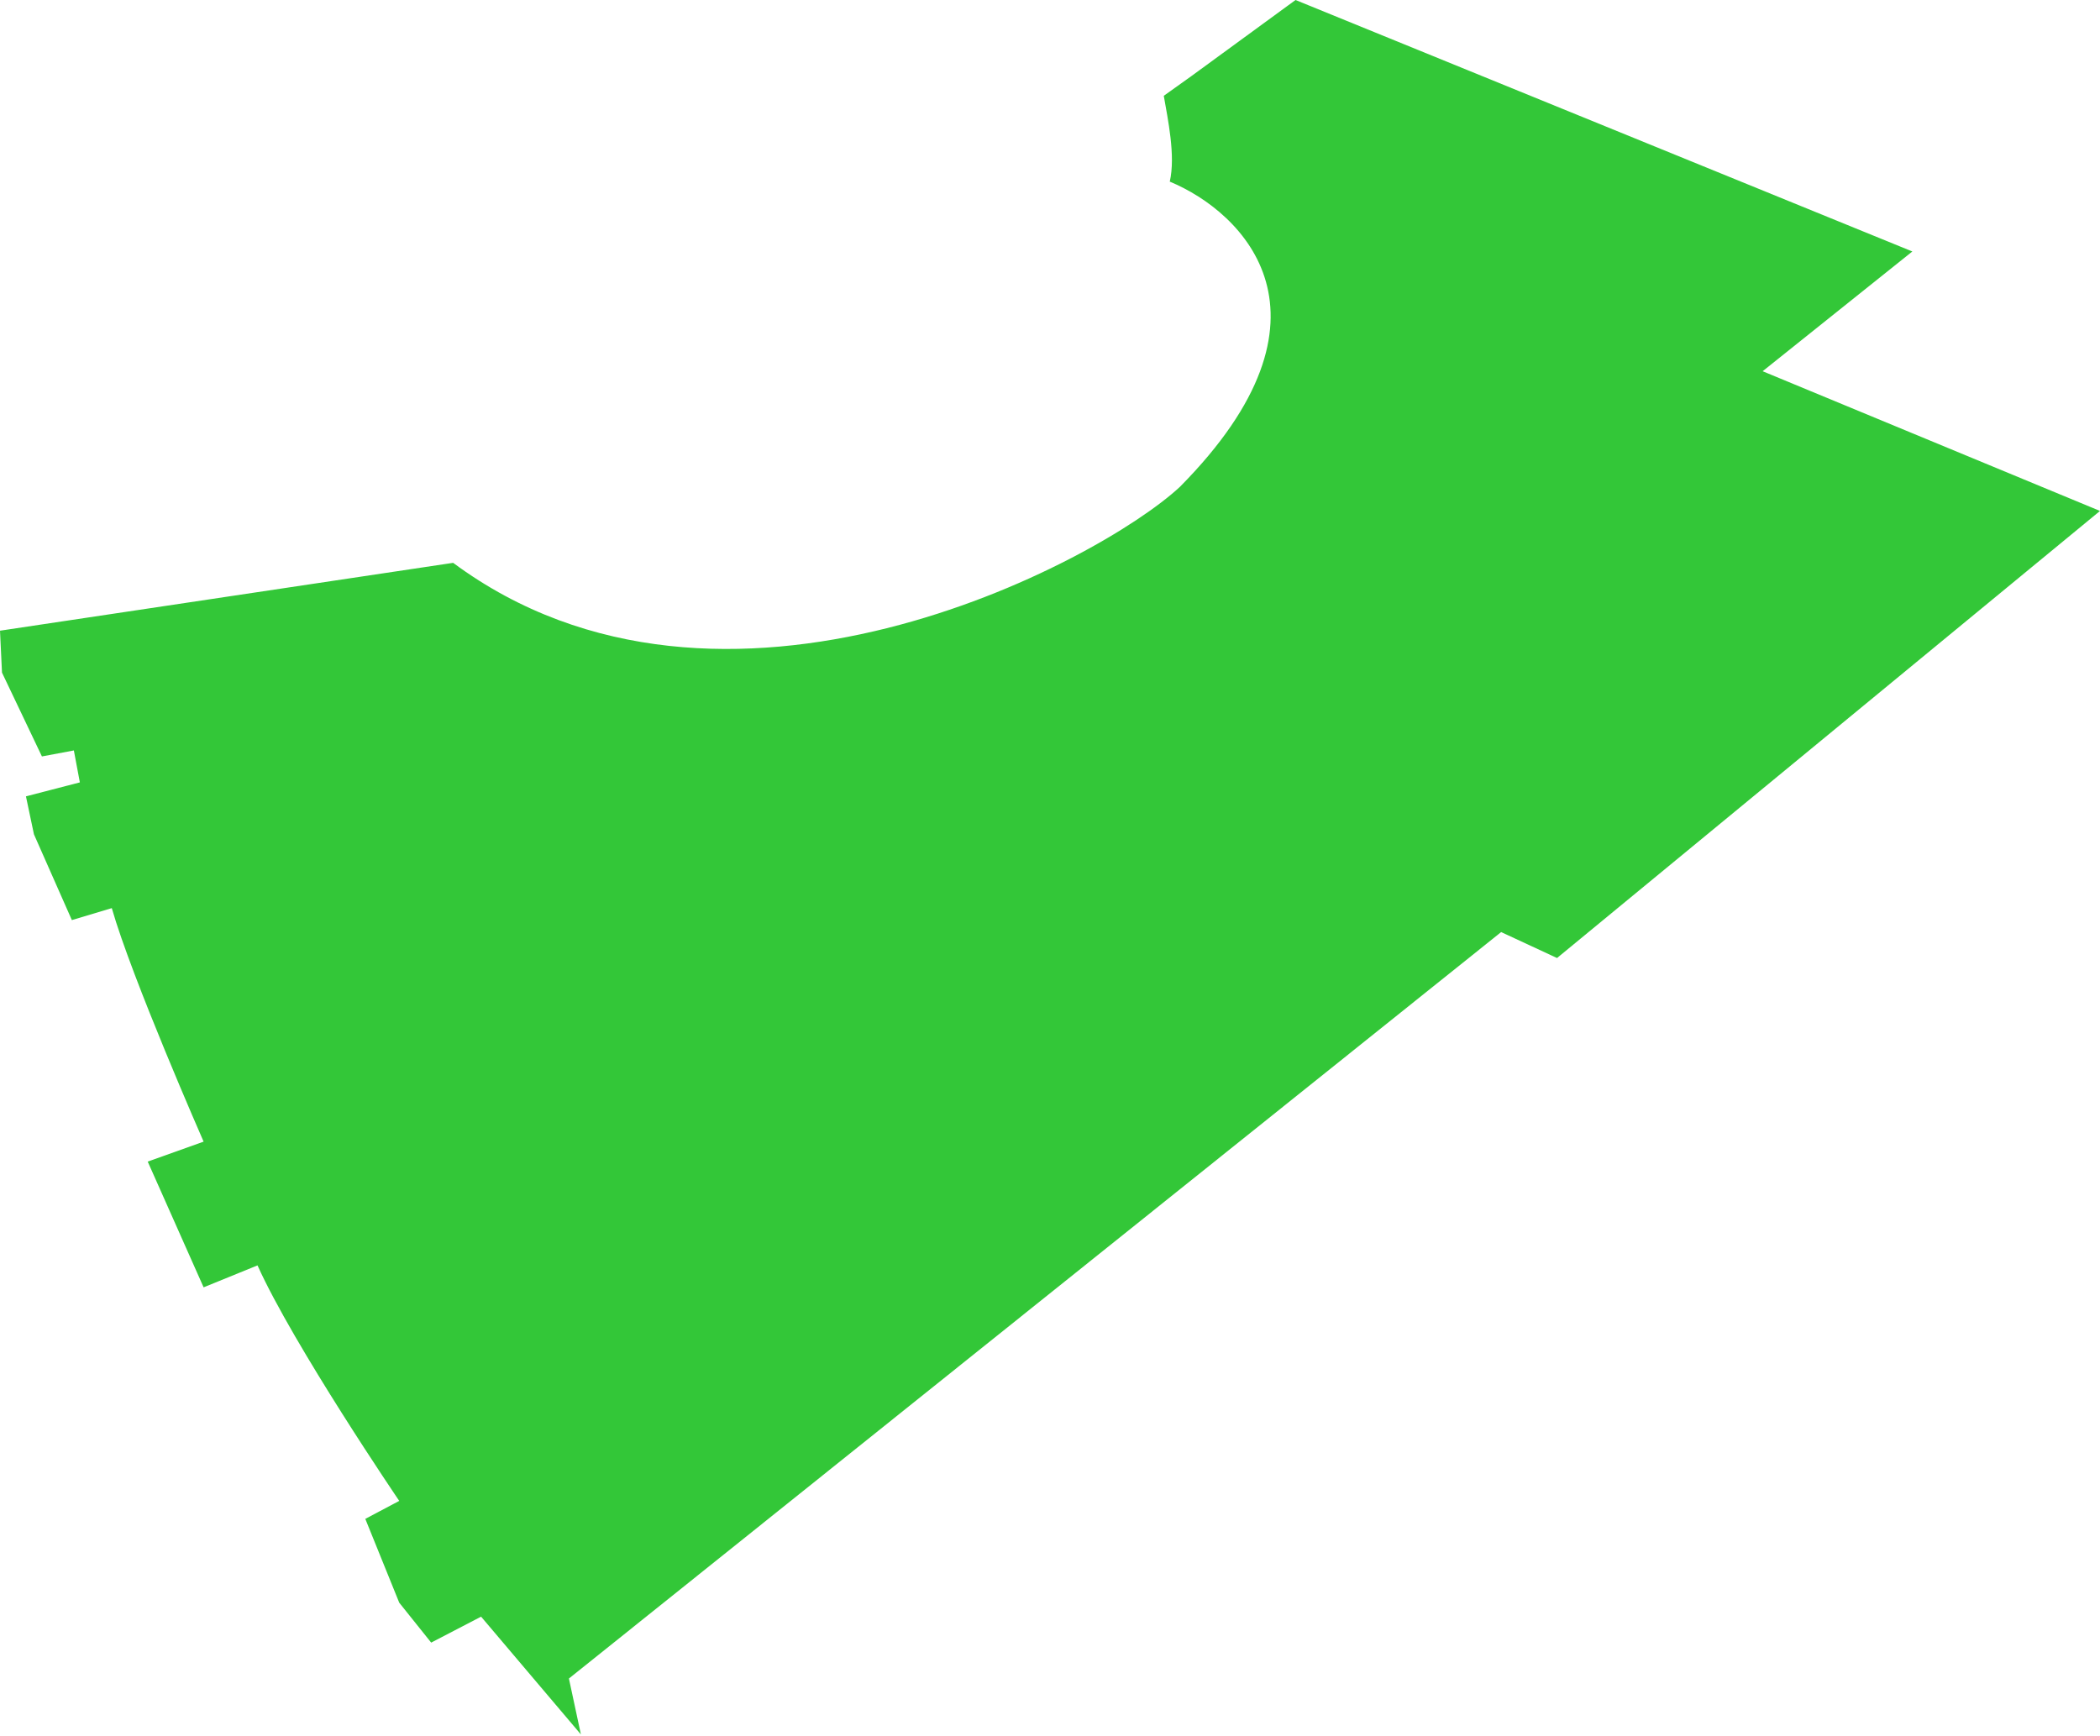 <svg width="526" height="435" viewBox="0 0 526 435" fill="none" xmlns="http://www.w3.org/2000/svg">
<g style="mix-blend-mode:multiply">
<path d="M291.5 24L298.5 19L324.5 0L479 63L441.5 93L526 128L390 240L376 233.5L142.5 420.5L145.5 434.5L120.5 405L108 411.5L100 401.5L91.5 380.5L100 376C100 376 73.5 337 64.5 317L51 322.5L37 291L51 286C51 286 33 245 28 227.5L18 230.5L8.5 209L6.5 199.5L20 196L18.5 188L10.5 189.5L0.5 168.5L0 158L113.5 141C181 191 275 141 295.5 122C337.9 79.2 311.5 53.167 293 45.5C294.5 39 292.5 29.833 291.5 24Z" fill="#00B907" fill-opacity="0.8"/>
</g>
</svg>
